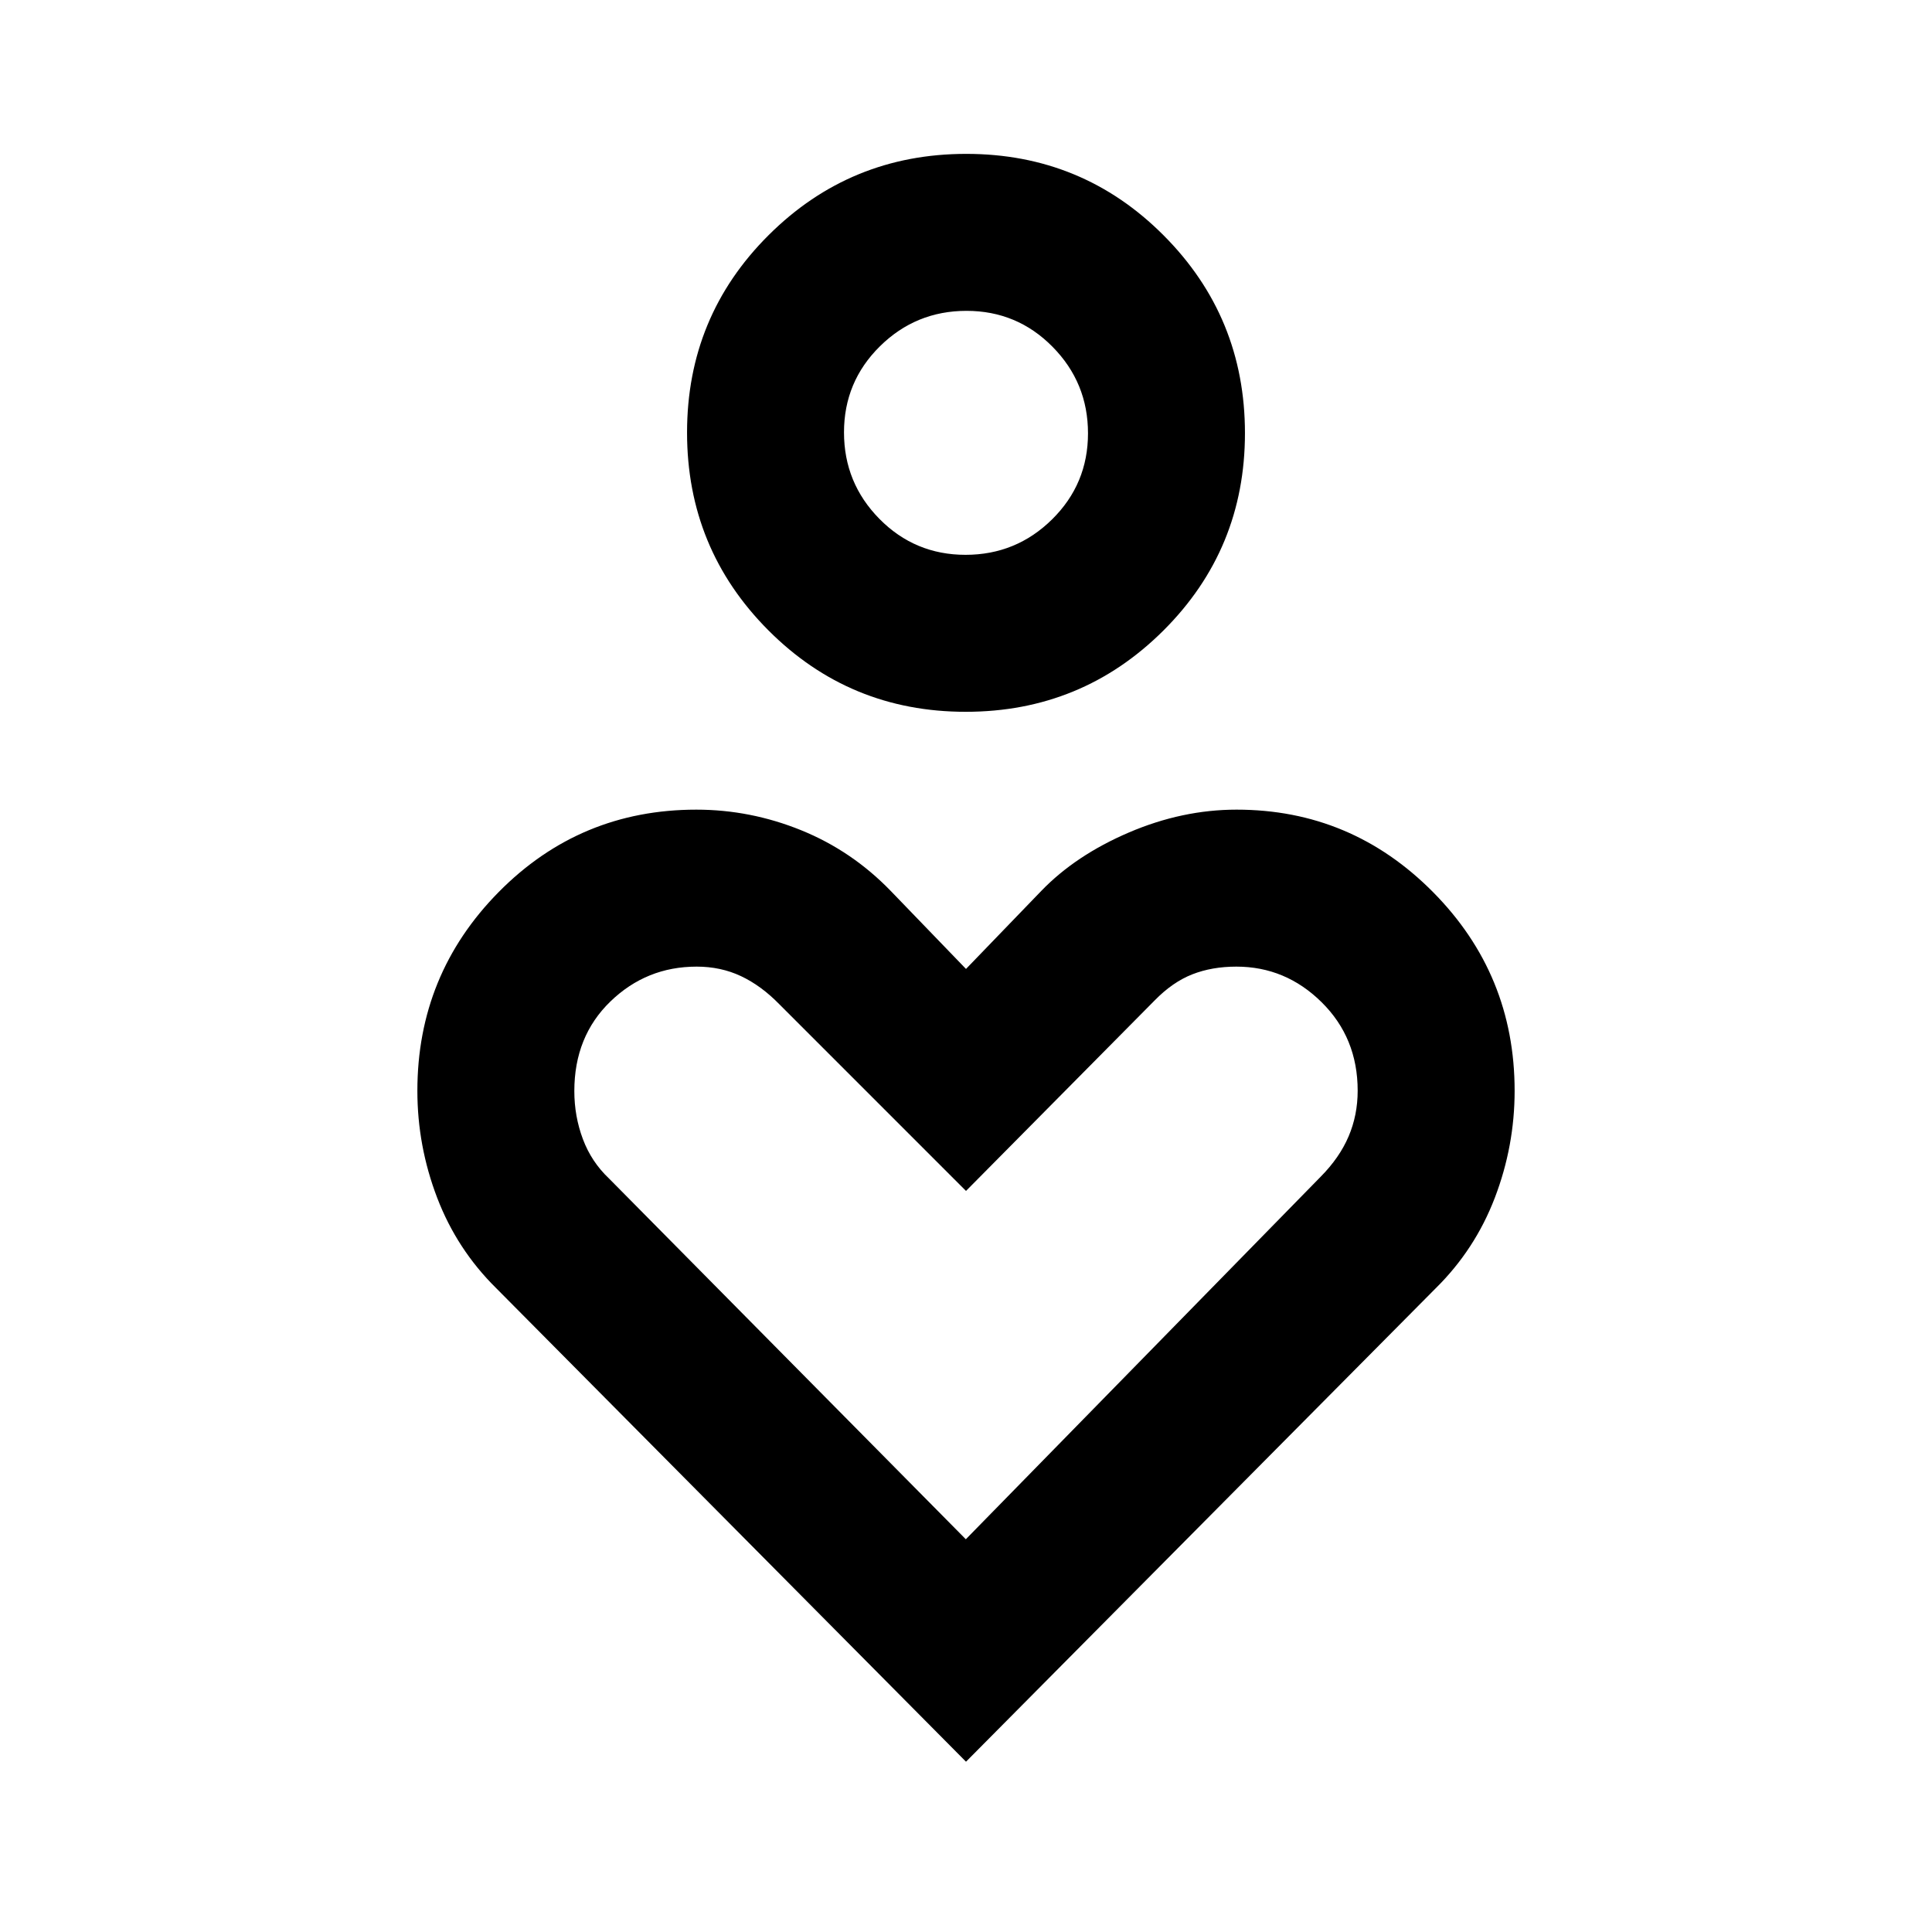 <svg xmlns="http://www.w3.org/2000/svg" height="20" viewBox="0 -960 960 960" width="20"><path d="M479.86-606.31q-57.71 0-98.09-40.52-40.38-40.53-40.38-98.23 0-57.71 40.52-98.09 40.53-40.39 98.23-40.39 57.71 0 98.09 40.53t40.38 98.23q0 57.7-40.52 98.09-40.53 40.38-98.23 40.38Zm-.1-78q25.16 0 43.01-17.61 17.85-17.61 17.85-42.77 0-25.16-17.62-43-17.61-17.85-42.76-17.85-25.16 0-43.01 17.61-17.85 17.61-17.85 42.77 0 25.16 17.62 43.01 17.61 17.84 42.76 17.84ZM480-84.62 246.62-319.85q-19.54-19.26-29.39-44.98-9.84-25.71-9.84-53.15 0-57.83 40.41-98.77t98.2-40.94q26.85 0 52.07 10.22 25.23 10.23 44.55 30.19L480-478.54l37.38-38.74q17.08-17.72 43.58-29.07 26.5-11.34 53.49-11.34 57.01 0 97.59 40.94 40.57 40.94 40.57 98.77 0 27.44-9.84 53.15-9.85 25.72-29.39 44.98L480-84.62Zm-.09-110.53 176.31-180.13q9.4-9.49 13.9-20.07 4.5-10.57 4.5-22.7 0-26.26-17.91-43.95-17.9-17.69-42.38-17.69-12.1 0-21.88 3.83-9.79 3.84-18.7 12.96L480-368.23l-92.81-92.82q-8.99-9.2-19.01-13.92-10.03-4.72-22.01-4.72-24.98 0-42.88 17.34-17.91 17.35-17.91 44.48 0 12.56 4.26 23.9 4.25 11.34 13.03 19.62l177.24 179.2Zm.09-549.77Zm0 411Z"/></svg>